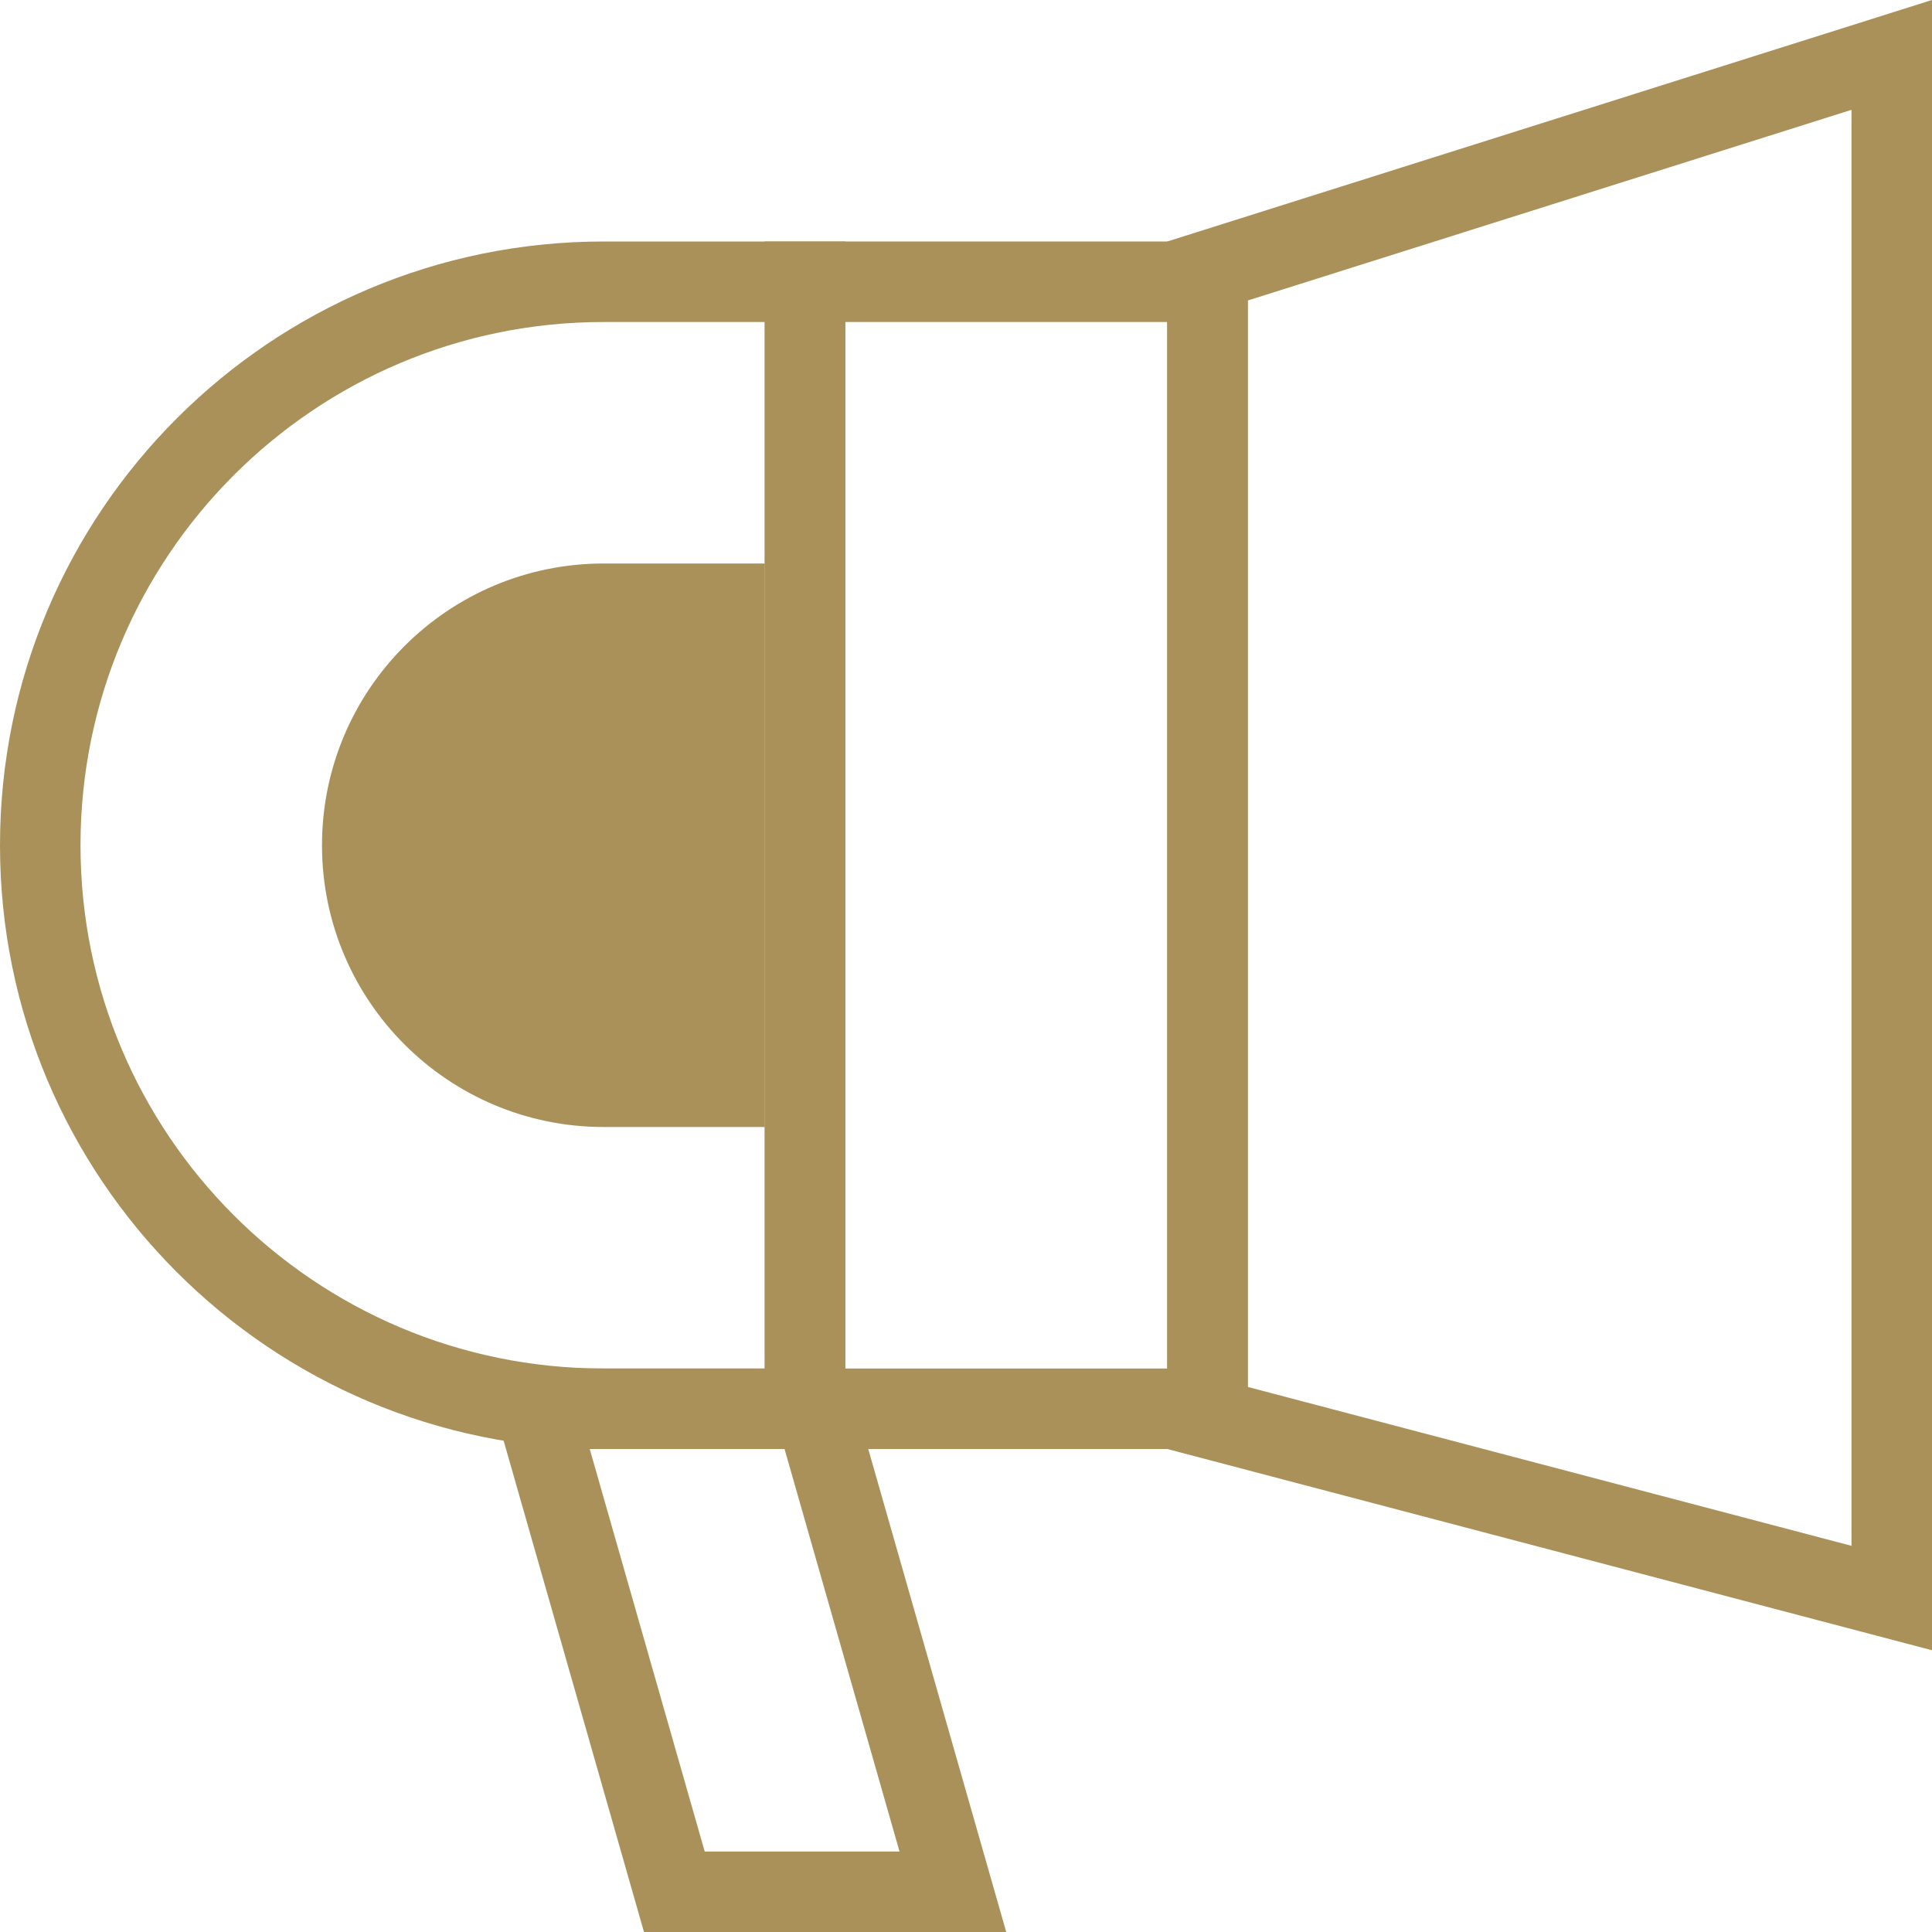 <?xml version="1.0" encoding="UTF-8"?>
<svg width="48px" height="48px" viewBox="0 0 48 48" version="1.1" xmlns="http://www.w3.org/2000/svg" xmlns:xlink="http://www.w3.org/1999/xlink">
    <!-- Generator: Sketch 54.1 (76490) - https://sketchapp.com -->
    <title>专属tvp大礼包</title>
    <desc>Created with Sketch.</desc>
    <g id="页面1" stroke="none" stroke-width="1" fill="none" fill-rule="evenodd">
        <g id="首页" transform="translate(-1081, -3723)">
            <g id="专属tvp大礼包" transform="translate(1081, 3723)">
                <path d="M30,6.733 L30,35.229 L47,39.703 L47,1.364 L30,6.733 Z" id="Rectangle-99" stroke="#A99159" stroke-width="2"></path>
                <path d="M20,7 L20,35 L30,35 L30,7 L20,7 Z" id="Rectangle" stroke="#A99159" stroke-width="2"></path>
                <path d="M20,35 L20,7 L15,7 C7.268,7 1,13.268 1,21 C1,28.732 7.268,35 15,35 L20,35 Z" id="Rectangle-Copy" stroke="#A99159" stroke-width="2"></path>
                <path d="M13.326,35 L16.754,47 L23.674,47 L20.246,35 L13.326,35 Z" id="Rectangle-100" stroke="#A99159" stroke-width="2"></path>
                <path d="M15,14 L19,14 L19,28 L15,28 C11.134,28 8,24.866 8,21 L8,21 C8,17.134 11.134,14 15,14 Z" id="Rectangle-101" fill="#A99159"></path>
            </g>
        </g>
    </g>
</svg>